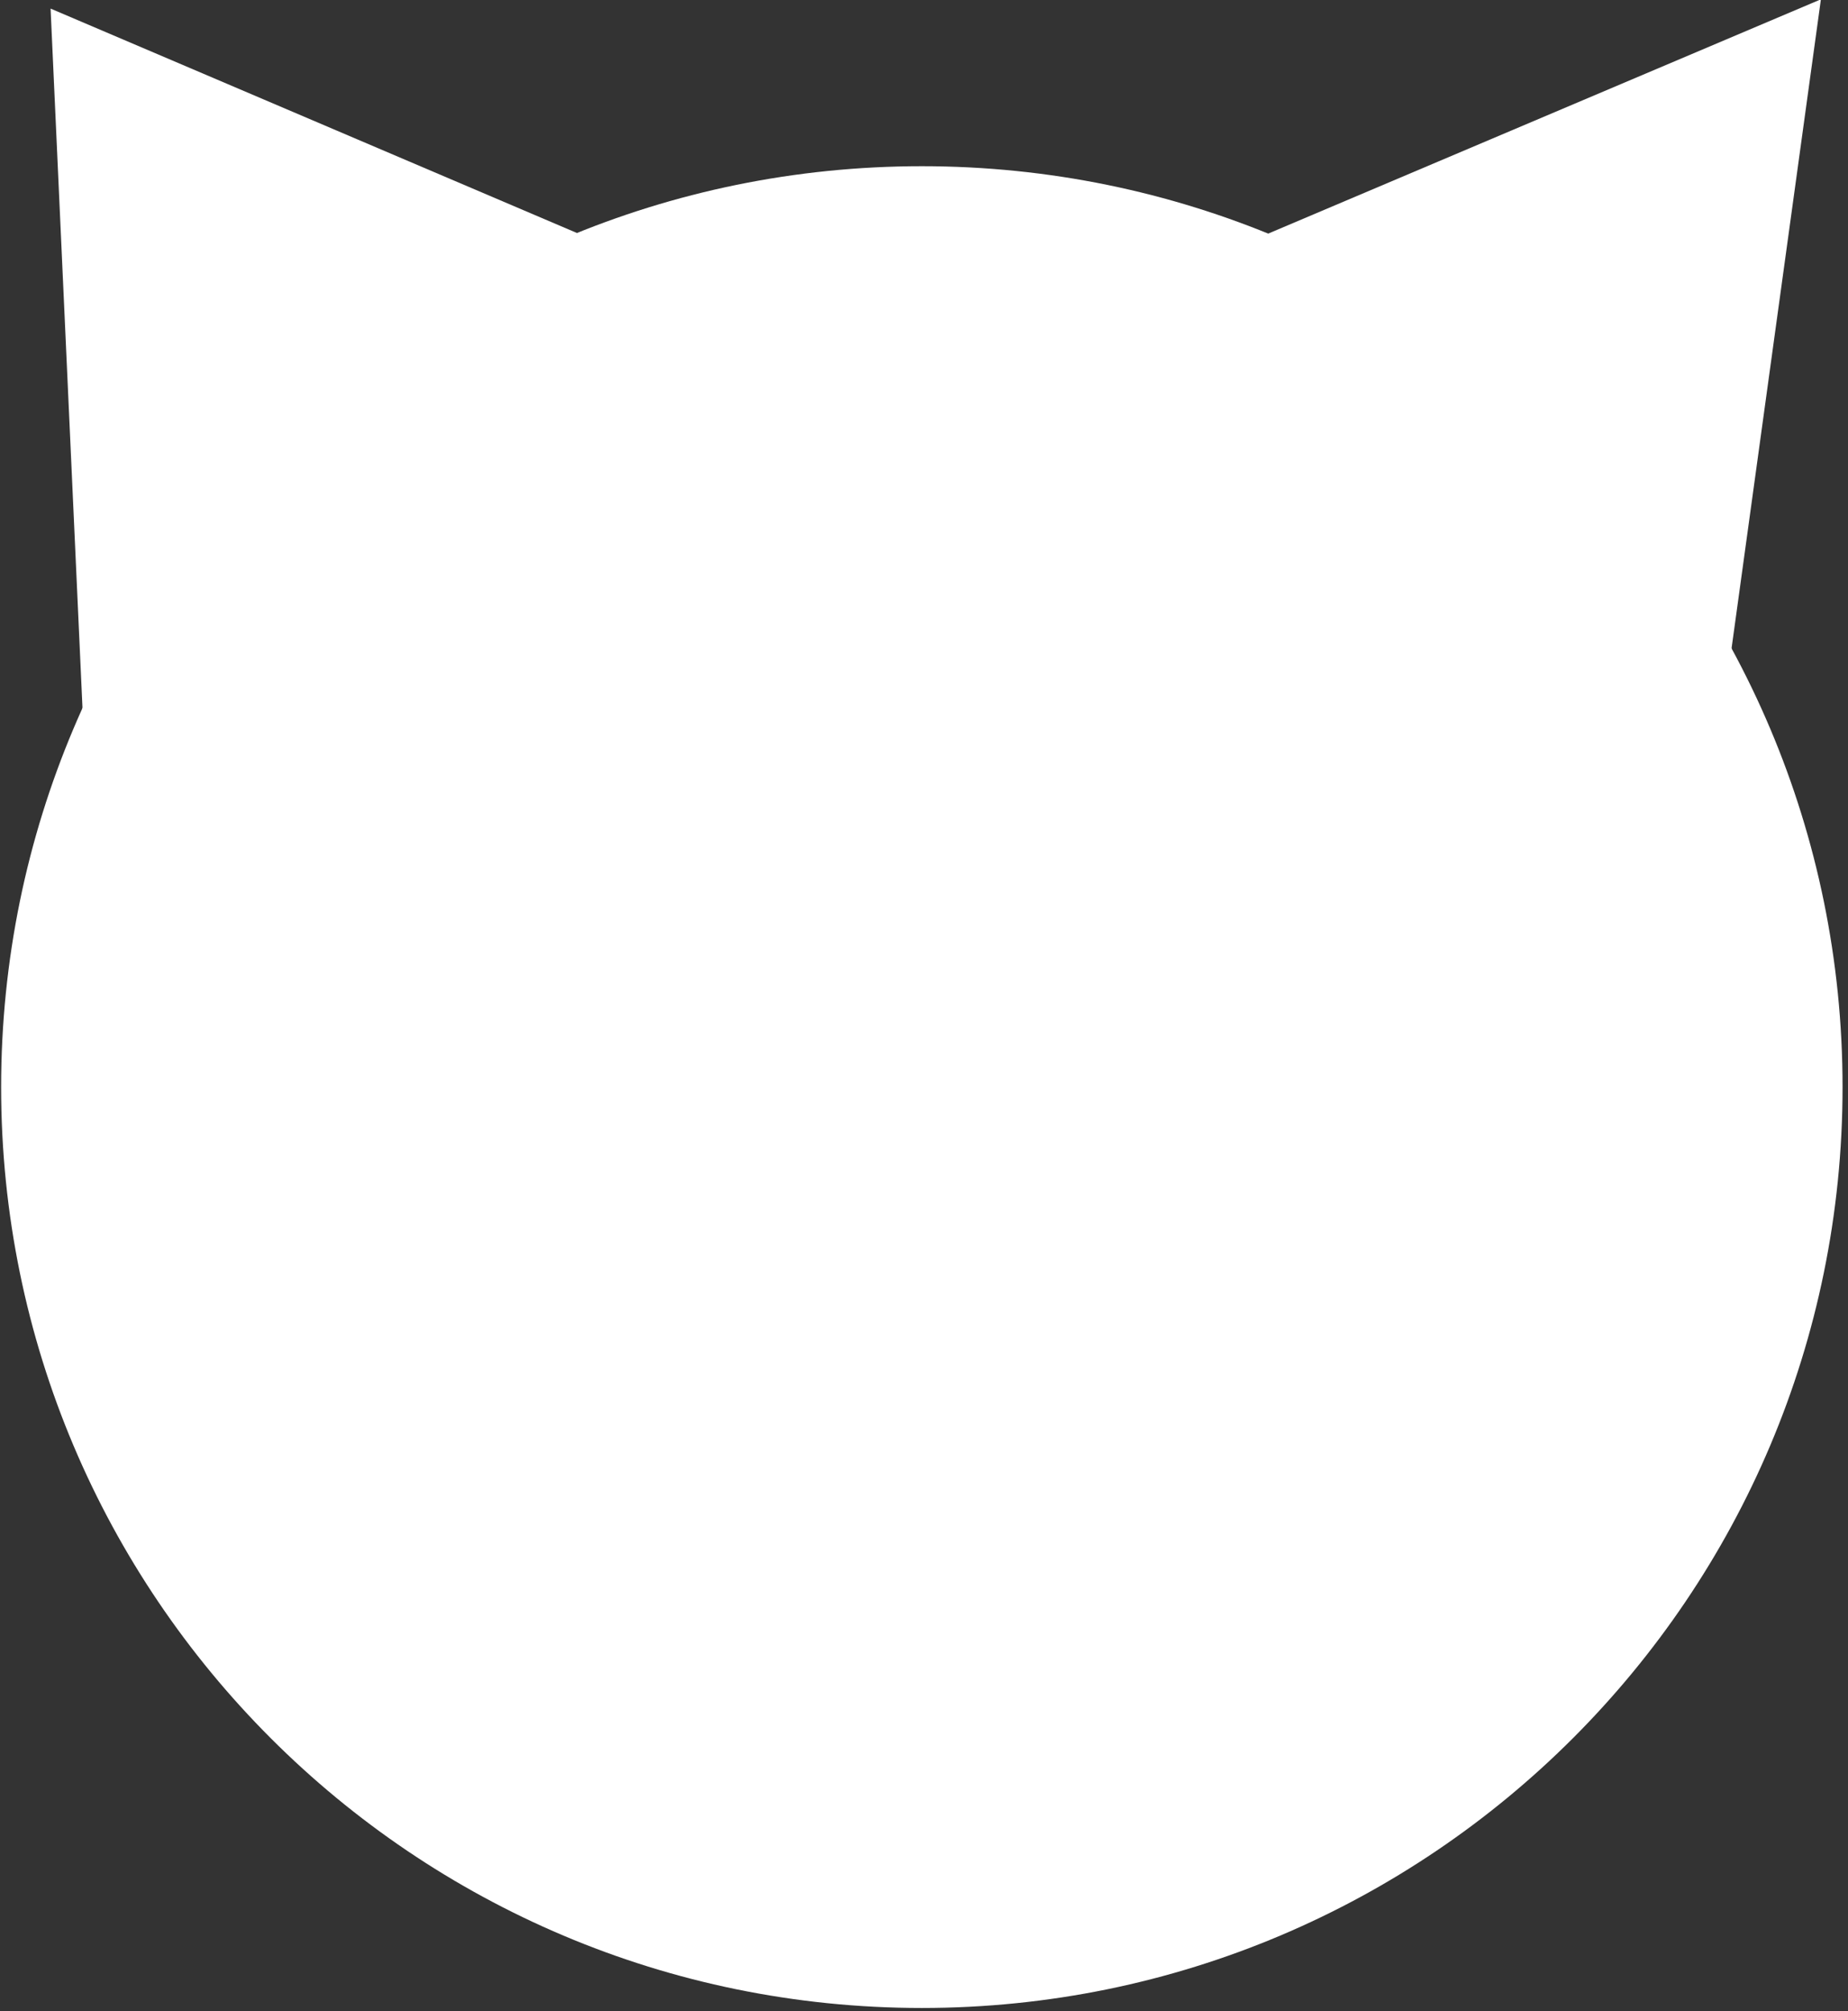 <svg viewBox="0 0 132.29 143.93" xmlns="http://www.w3.org/2000/svg">
 <rect x="0" y="0" width="132.29" height="143.93" fill="#333333" stroke="none"/>
 <g fill="#FFF">
  <path d="m131.9 77.806c0 36.401-29.508 65.909-65.909 65.909-36.402 0-65.91-29.508-65.91-65.909 0-36.402 29.508-65.91 65.91-65.91 36.401 0 65.909 29.508 65.909 65.91"/>
  <path d="m3.621 0.615 2.432 53.305 38.043-36.052-40.475-17.253"/>
  <path d="m130.35-0.049-46.447 19.685 38.926 34.944 7.522-54.629"/>
 </g>
</svg>
